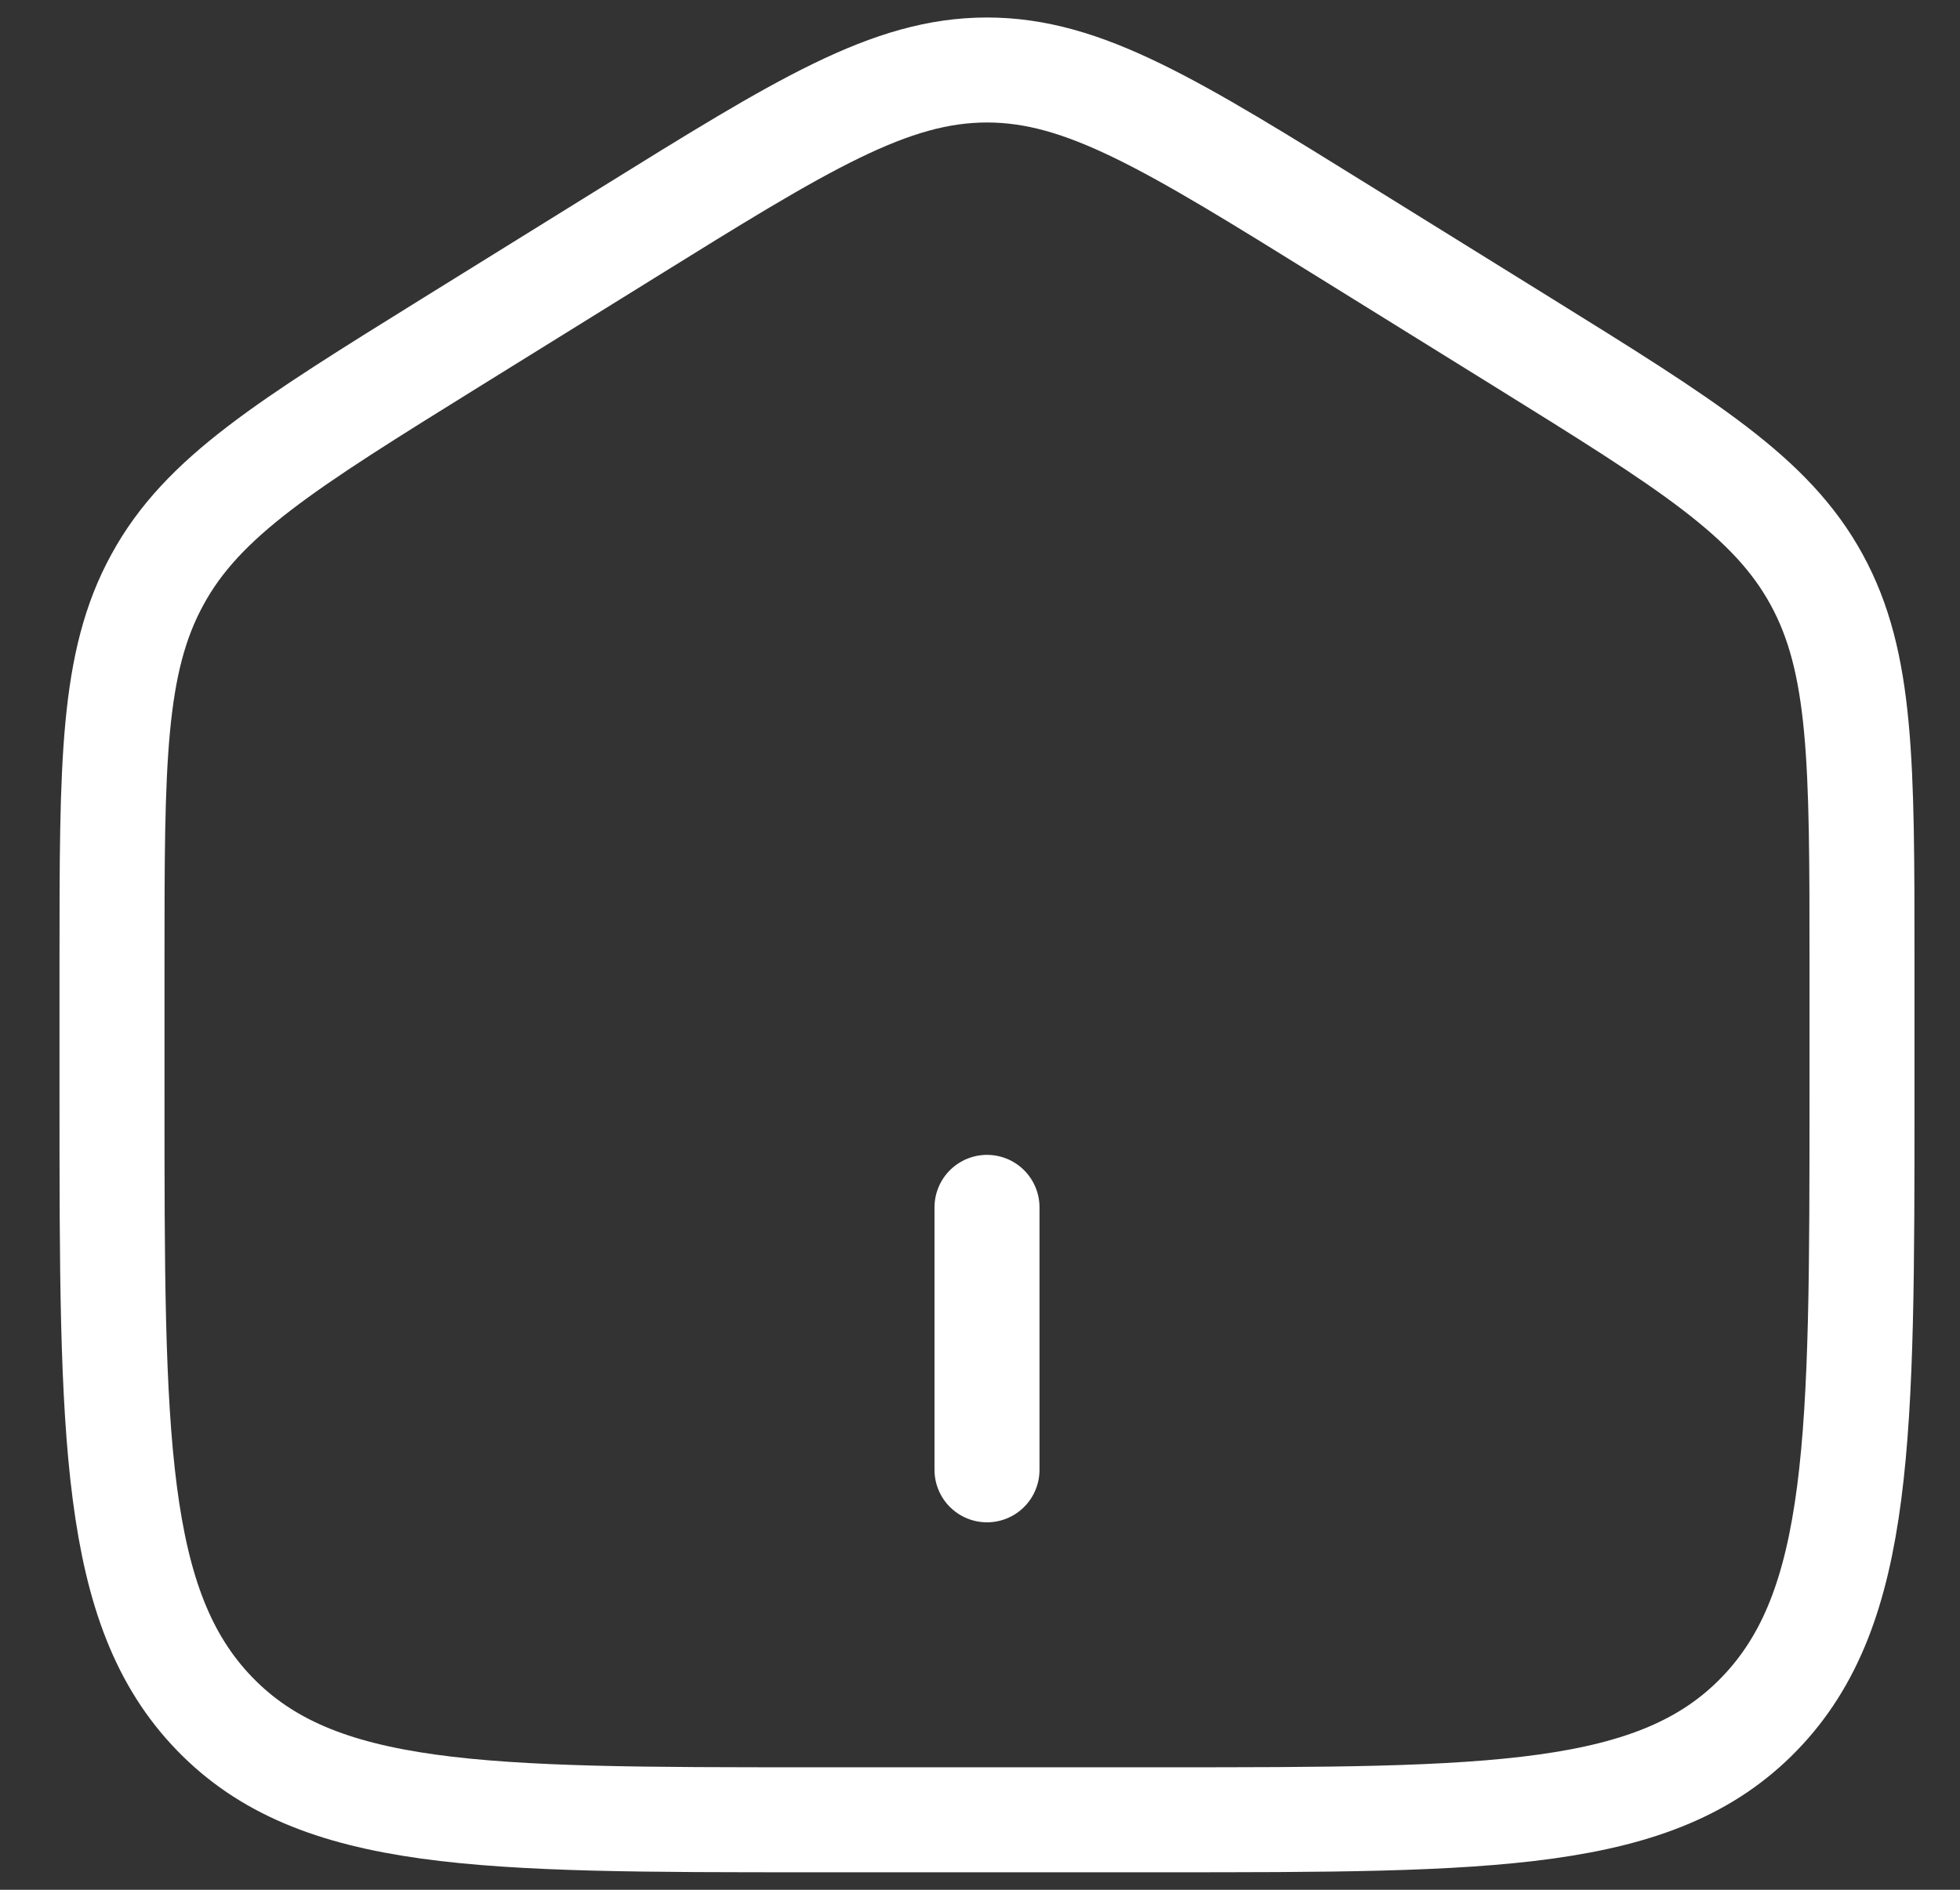 <svg width="28" height="27" viewBox="0 0 28 27" fill="none" xmlns="http://www.w3.org/2000/svg">
  <rect x="0" y="0" width="28" height="27" fill="#333333" stroke="none"/>
  <path d="M1.6 13.755C1.6 10.894 1.6 9.464 2.25 8.279C2.897 7.093 4.084 6.357 6.455 4.885L8.955 3.334C11.461 1.778 12.715 1 14.1 1C15.485 1 16.738 1.778 19.245 3.334L21.745 4.885C24.116 6.357 25.302 7.093 25.951 8.279C26.6 9.464 26.6 10.894 26.6 13.754V15.656C26.6 20.531 26.6 22.97 25.135 24.485C23.671 26 21.314 26 16.6 26H11.6C6.886 26 4.529 26 3.065 24.485C1.6 22.97 1.6 20.532 1.6 15.656V13.755Z" stroke="white" stroke-width="1.5" />
  <path d="M14.1 17.25V21" stroke="white" stroke-width="1.5" stroke-linecap="round" />
</svg>